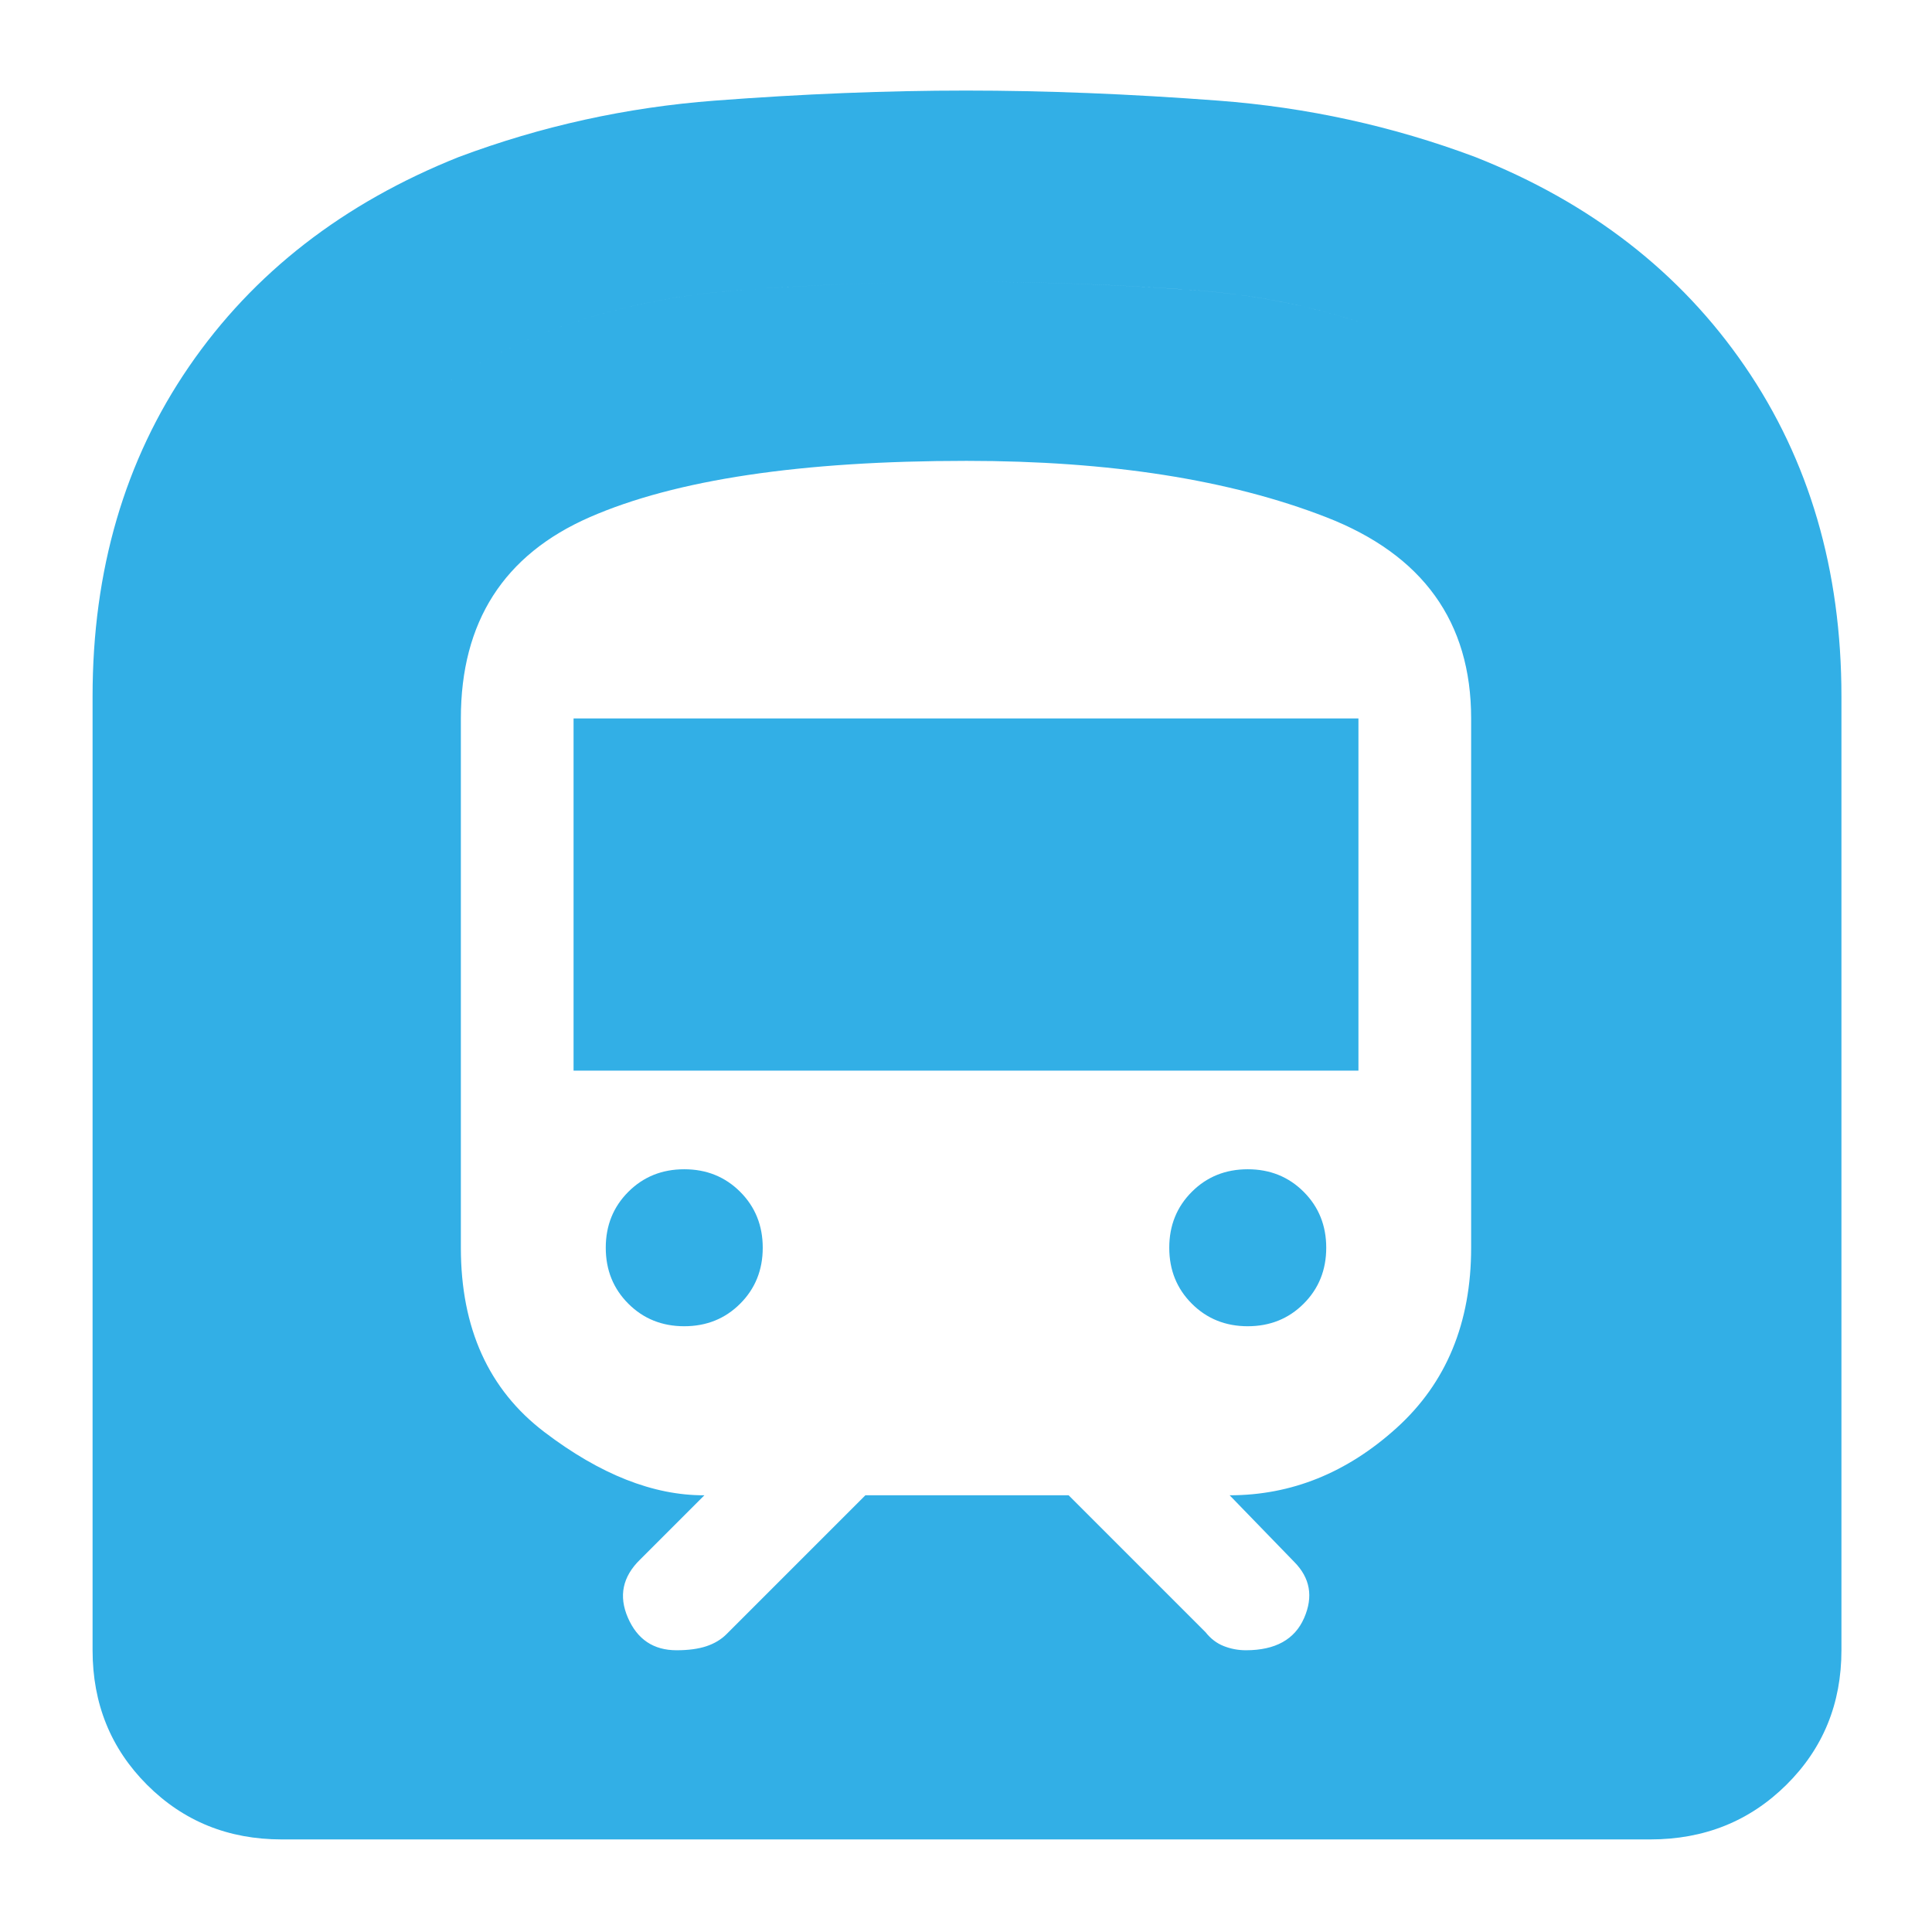 <svg xmlns="http://www.w3.org/2000/svg" height="48" viewBox="0 -960 960 960" width="48"><path fill="rgb(50, 175, 230)" d="M46-140v-474q0-94 47.9-163.82Q141.81-847.63 228-882q61.39-23 127.19-28Q421-915 480-915t125.31 5q66.3 5 127.69 28 86 34 134 104t48 164v474q0 39.8-27.39 66.9Q860.21-46 820-46H140q-39.8 0-66.9-27.1Q46-100.2 46-140Zm239-288v-175h390v175H285Zm335 127q-16.58 0-27.79-11.21T581-340q0-16.58 11.21-27.79T620-379q16.58 0 27.79 11.21T659-340q0 16.58-11.21 27.79T620-301Zm-280 0q-16.58 0-27.79-11.21T301-340q0-16.58 11.21-27.79T340-379q16.58 0 27.79 11.21T379-340q0 16.58-11.21 27.79T340-301ZM140-140h680v-474q0-66-31.5-109.5t-93.94-69.38Q648-812 591.17-816t-111-4q-54.17 0-110.67 4t-103.06 23.12Q204-767 172-723.5T140-614v474Zm290-77h101l68 68q3.86 4.89 9.11 6.94 5.25 2.06 10.97 2.06Q641-140 648-156t-5-28l-32-33q46 0 83-33.5t37-89.5v-263q0-72-72-100t-178.72-28Q357-731 293-703t-64 100v263q0 60 41.5 91.58T350-217l-32 32q-13 12.73-5.99 28.86Q319.03-140 336.17-140q8.83 0 14.83-2t10-6l69-69Zm-290 77v-474q0-66 32-109.5t94.44-69.38Q313-812 369.57-816q56.57-4 110.5-4T591-816q57 4 103.56 23.12Q757-767 788.5-723.5T820-614v474H140Z"/></svg>